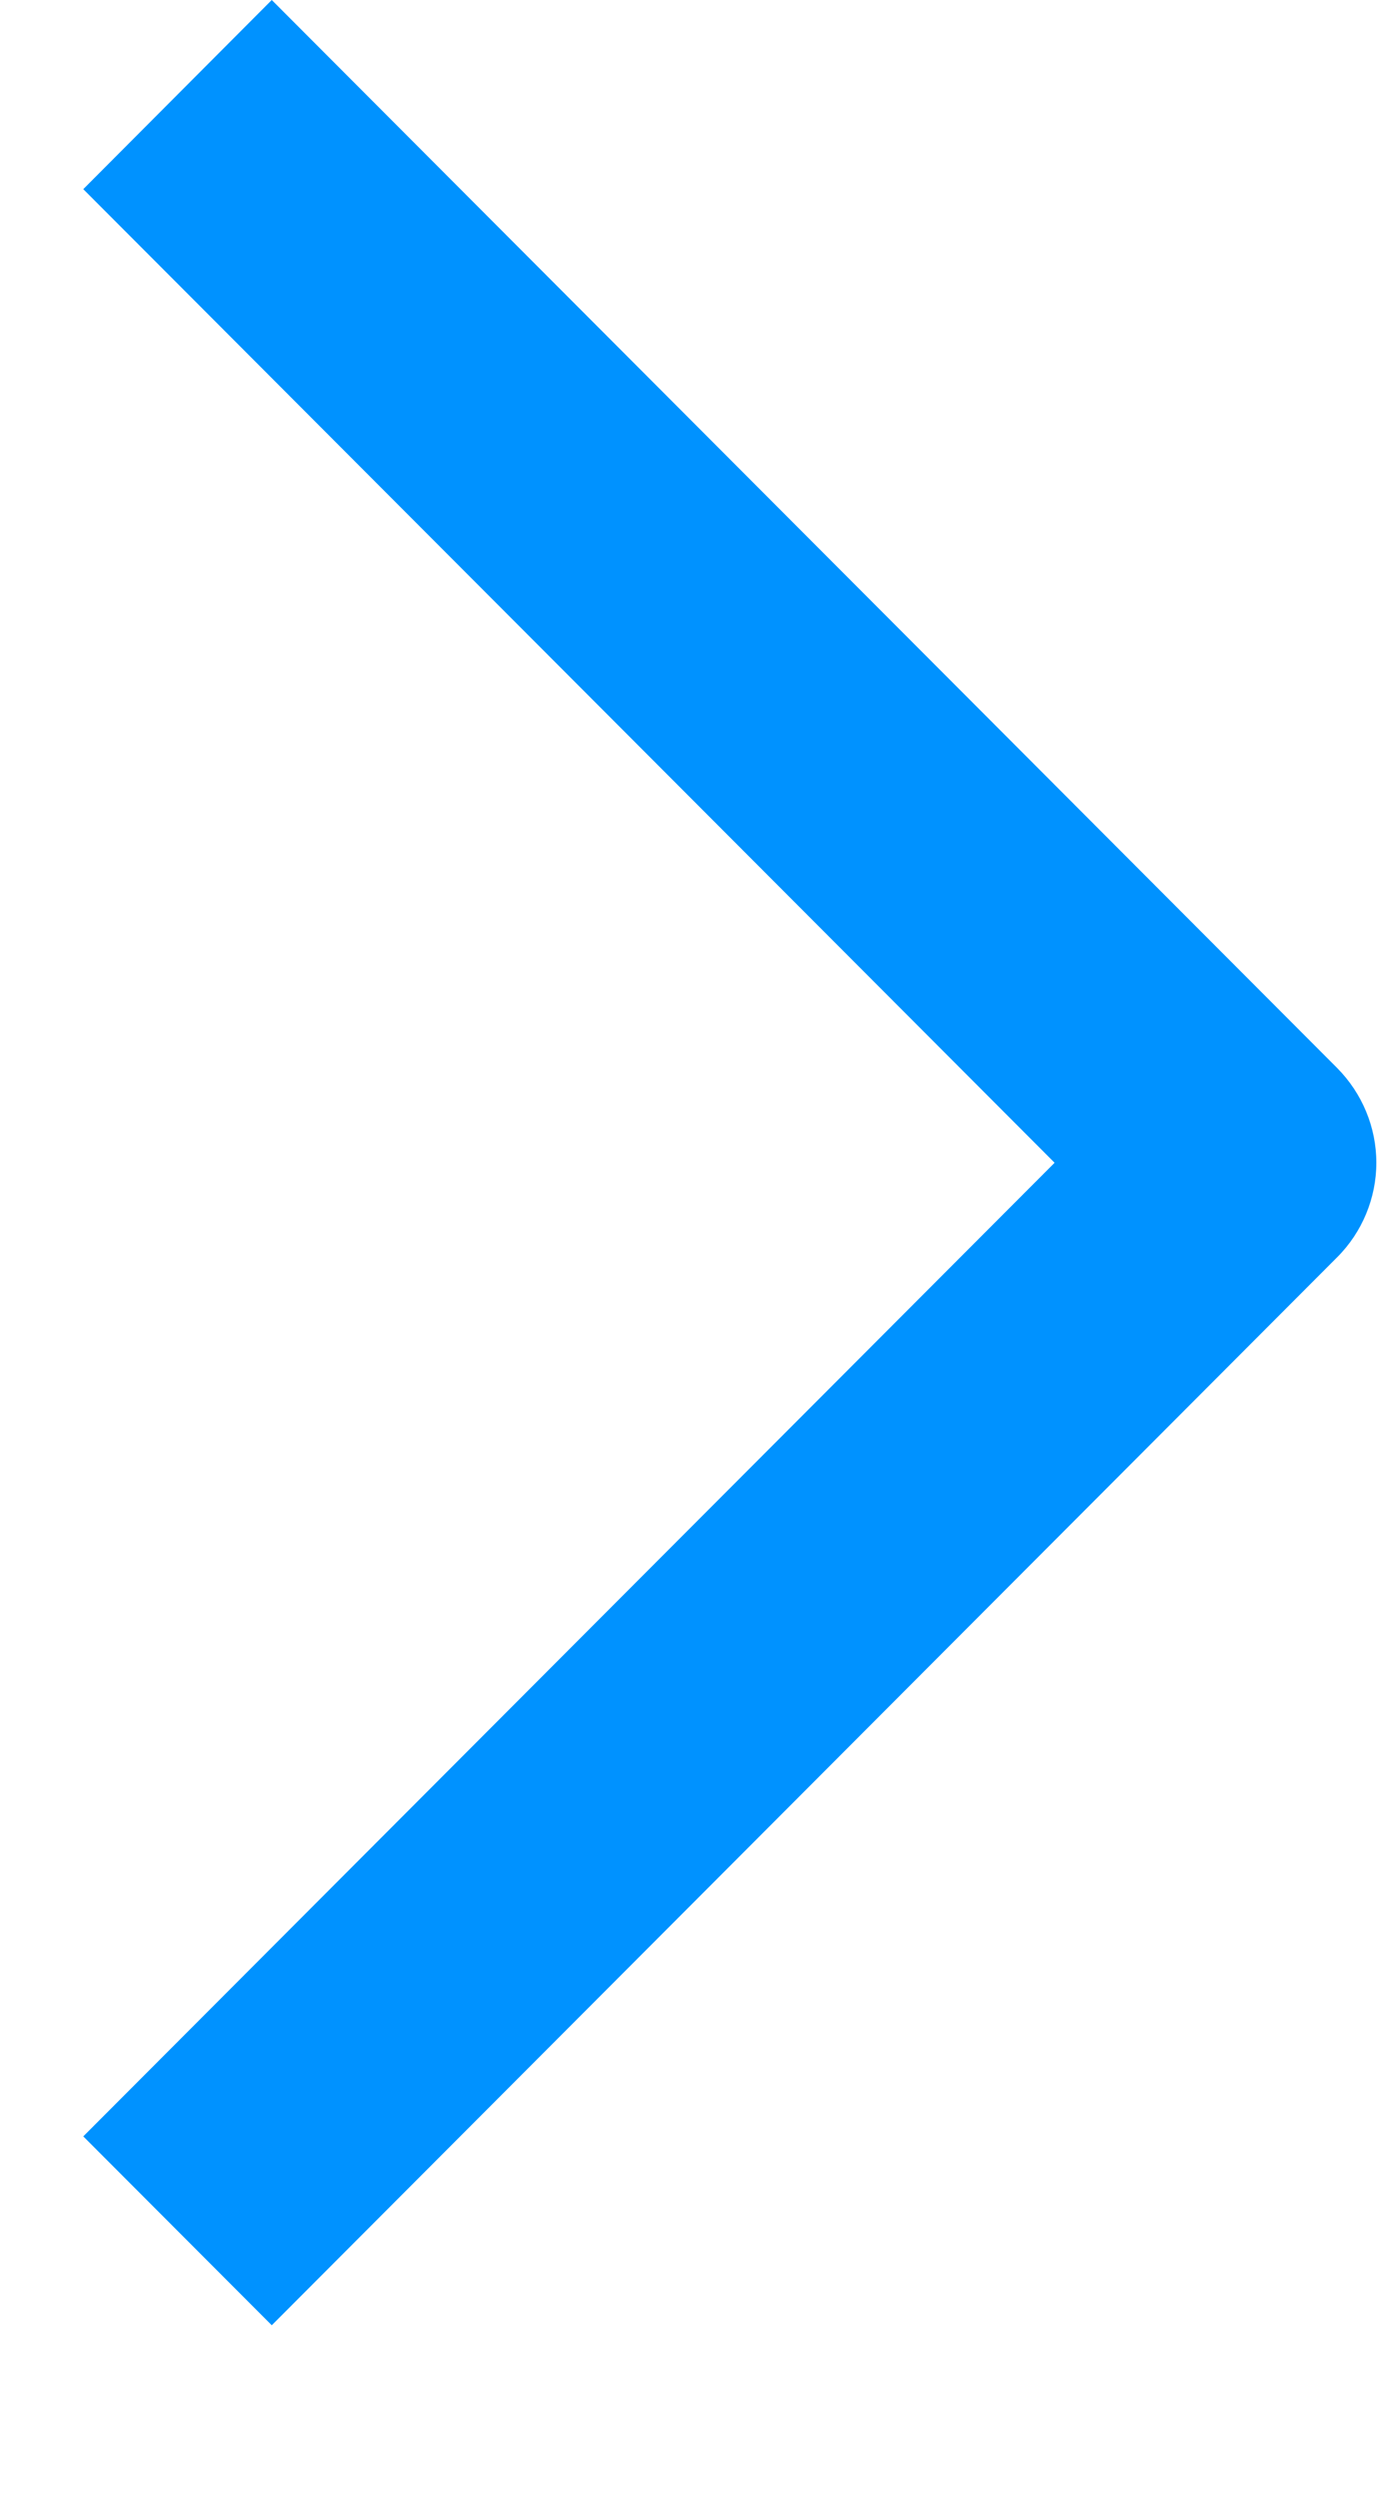 <svg width="5" height="9" viewBox="0 0 5 9" fill="none" xmlns="http://www.w3.org/2000/svg">
<path d="M0.3 0.681L0.979 0L4.817 3.845C4.907 3.936 4.958 4.058 4.958 4.186C4.958 4.313 4.907 4.436 4.817 4.526L0.979 8.371L0.3 7.691L3.799 4.186L0.3 0.681Z" fill="#0092FF"/>
</svg>
